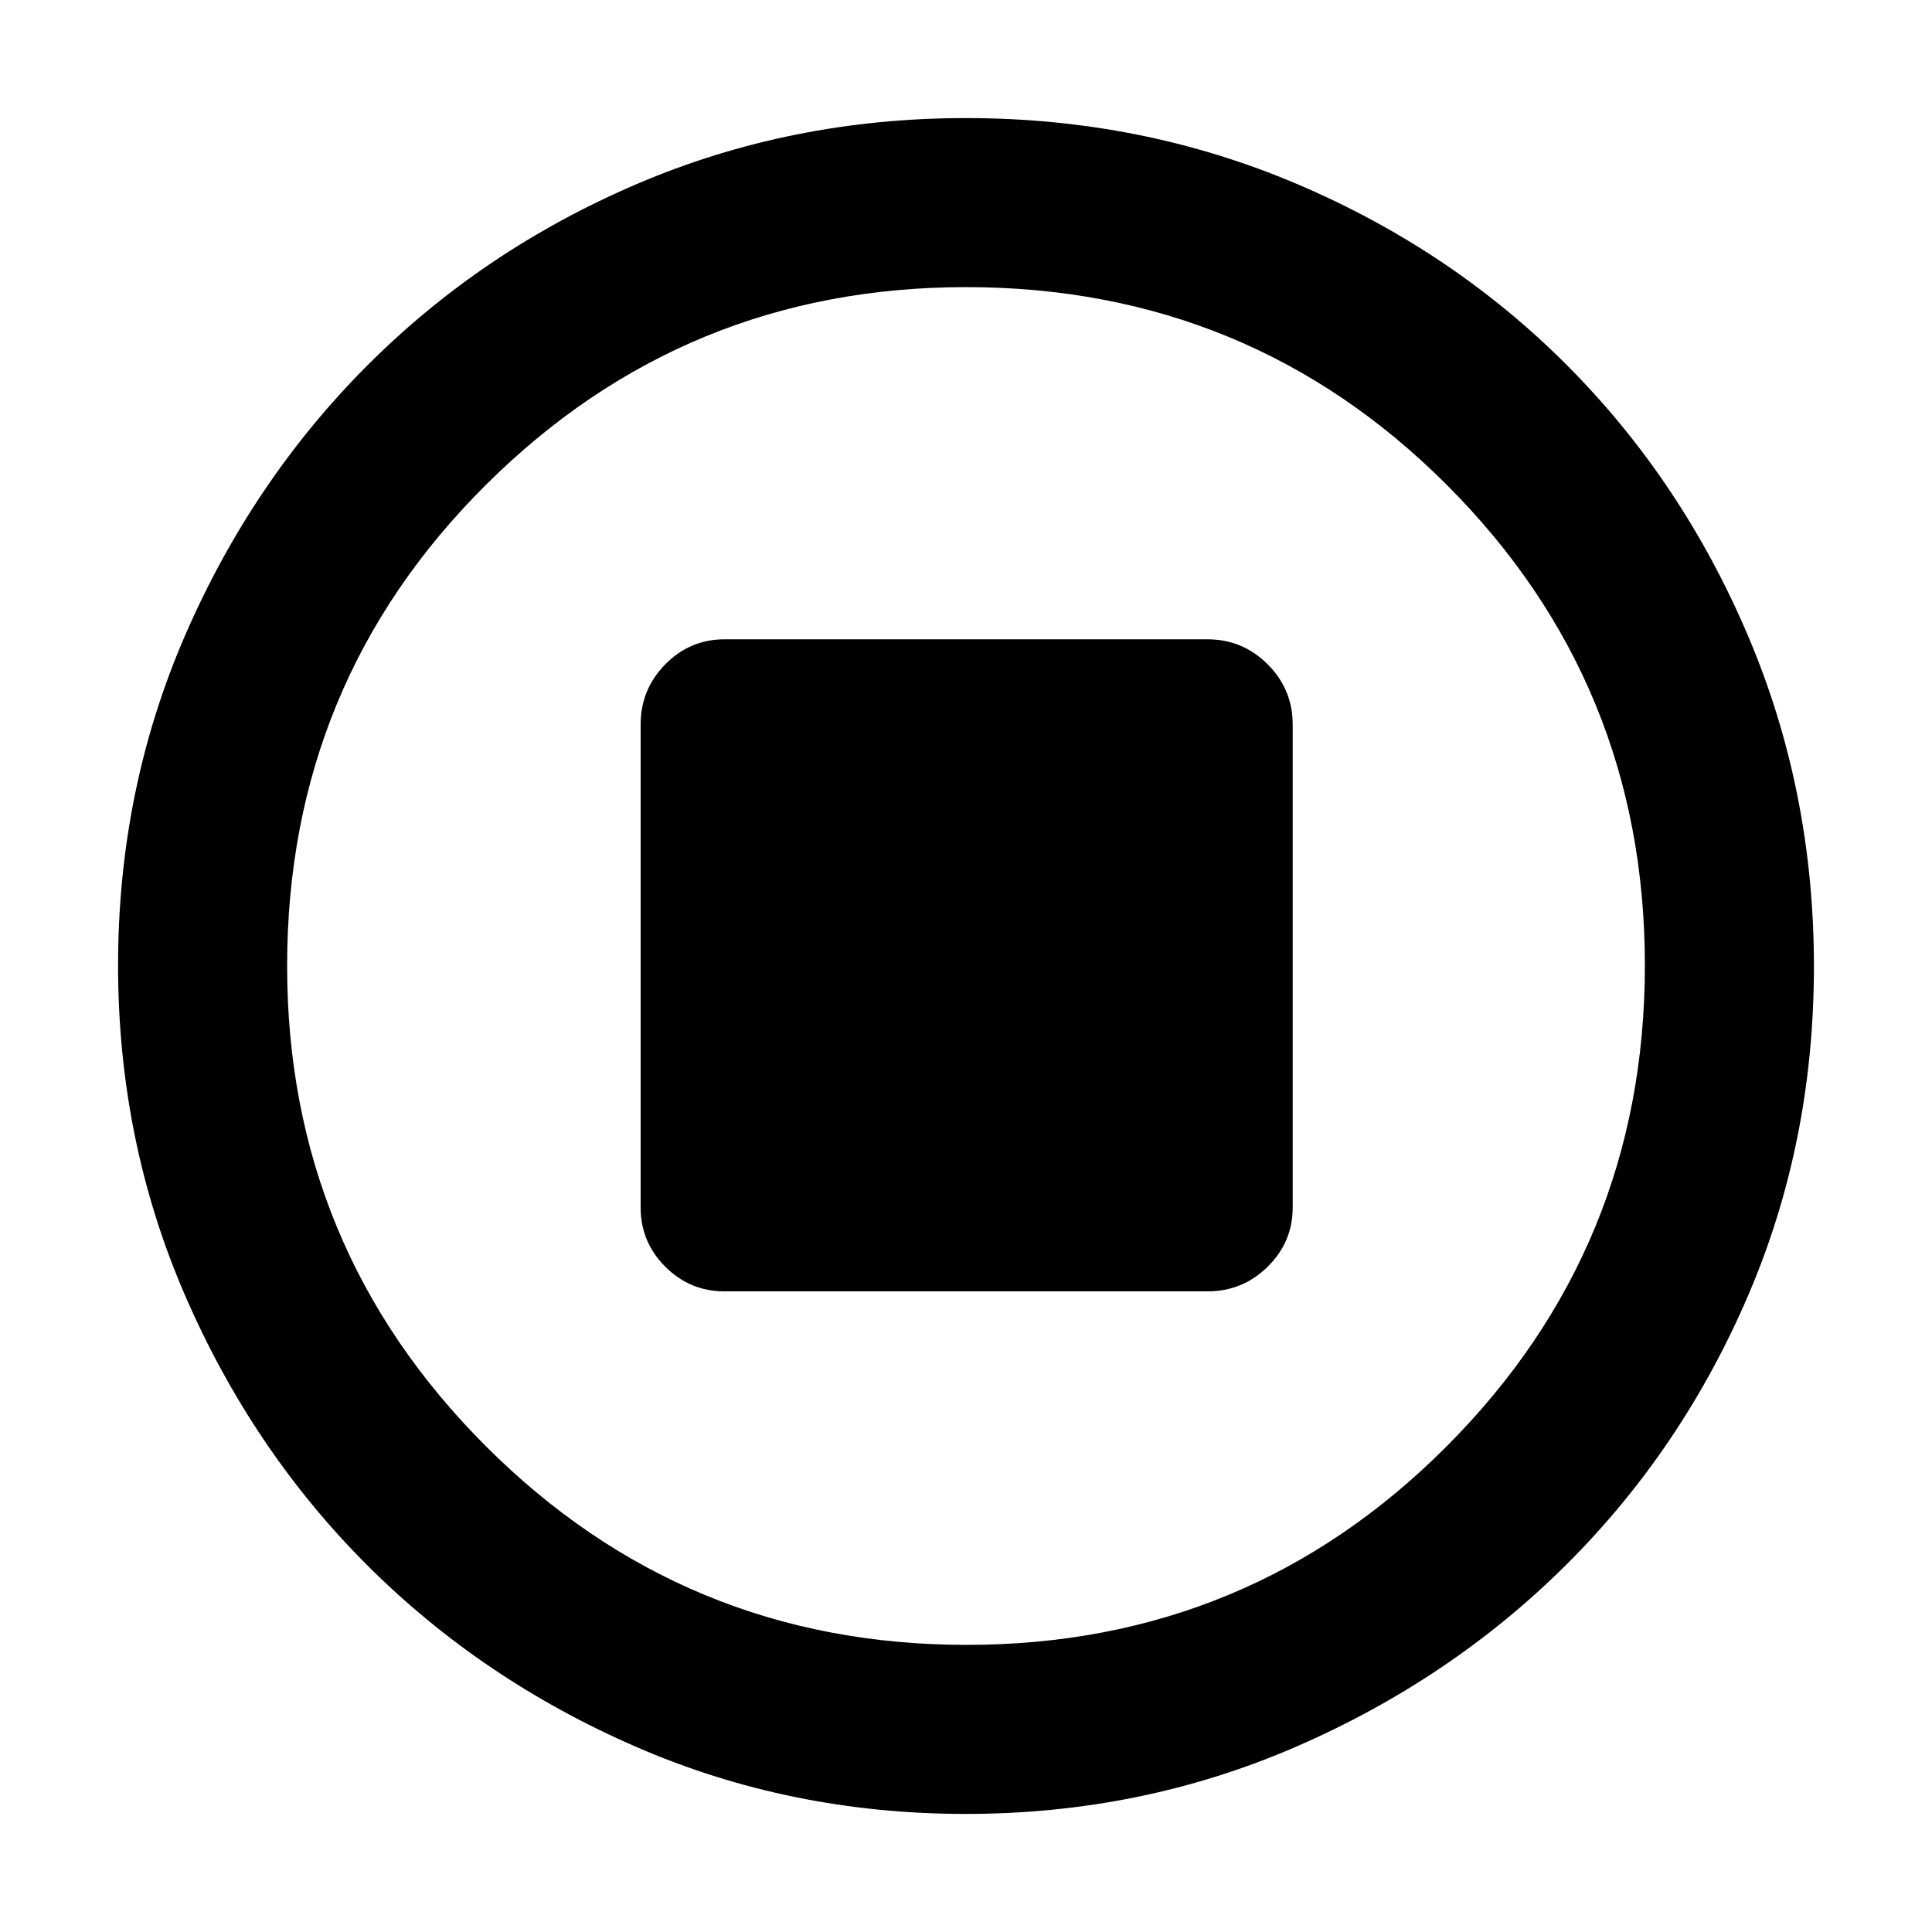 <svg xmlns="http://www.w3.org/2000/svg" height="40" viewBox="0 -960 960 960" width="40"><path d="M360-318.33h240q17.47 0 29.9-12.25 12.43-12.24 12.43-29.42v-240q0-17.47-12.43-29.9T600-642.33H360q-17.18 0-29.42 12.43-12.25 12.43-12.25 29.9v240q0 17.18 12.25 29.42 12.24 12.25 29.42 12.25ZM479.87-58.67q-87.16 0-163.84-33.35t-133.67-90.34q-56.99-56.99-90.34-133.81T58.67-480.33q0-87.36 33.41-164.2 33.41-76.83 90.62-134.05 57.21-57.23 133.76-89.99 76.55-32.76 163.58-32.76 87.39 0 164.43 32.76 77.03 32.76 134.11 90 57.09 57.24 89.92 134.29 32.83 77.06 32.83 164.49 0 87.44-32.76 163.67-32.76 76.24-89.99 133.31-57.22 57.07-134.26 90.61-77.04 33.53-164.45 33.53Zm.46-84q140.18 0 238.59-98.74t98.41-238.92q0-140.18-98.28-238.59-98.29-98.41-239.05-98.41-139.85 0-238.59 98.28-98.74 98.29-98.74 239.05 0 139.85 98.74 238.59 98.74 98.74 238.92 98.74ZM480-480Z"/></svg>